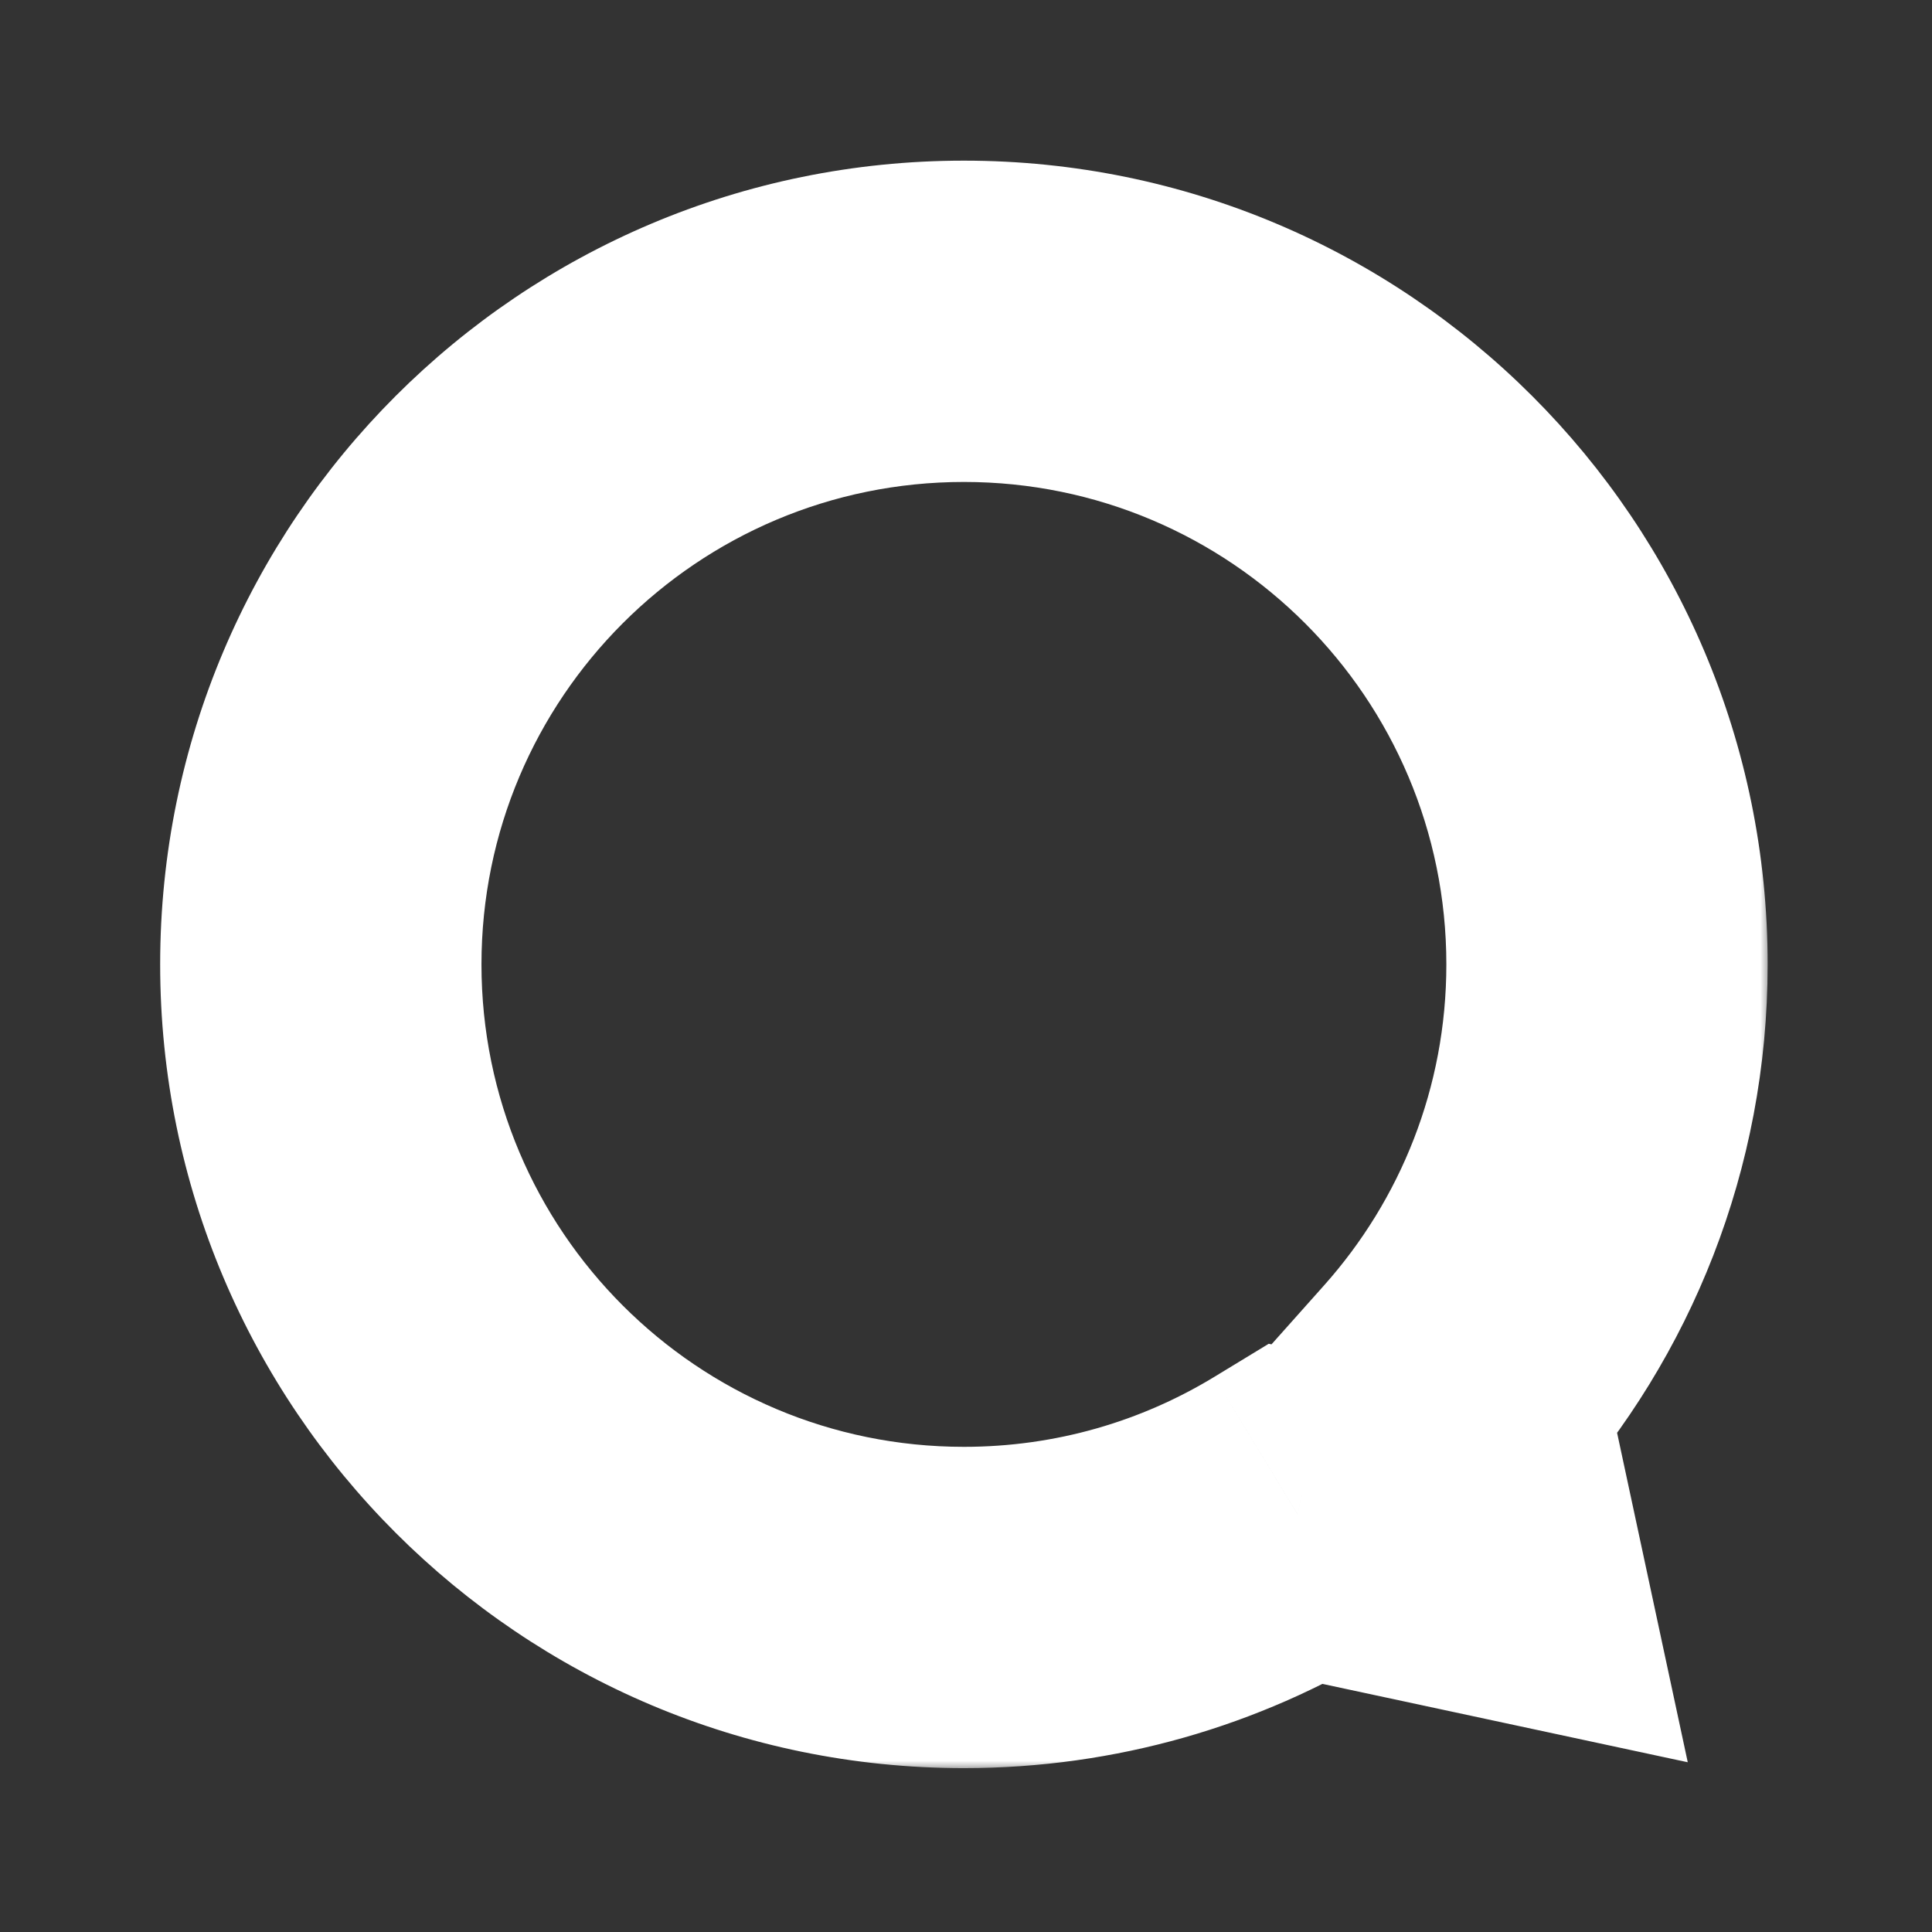 <svg width="24" height="24" viewBox="0 0 100 100" fill="none" xmlns="http://www.w3.org/2000/svg">
<rect x="0" y="0" width="100" height="100" fill="#333333" stroke="none"/>
<mask id="path-1-outside-1_1_12" maskUnits="userSpaceOnUse" x="7.606" y="7.631" width="84" height="84" fill="black">
<rect fill="white" x="7.606" y="7.631" width="84" height="84"/>
<path fill-rule="evenodd" clip-rule="evenodd" d="M74.745 72.06C79.99 66.177 83.178 58.419 83.178 49.917C83.178 31.533 68.275 16.631 49.892 16.631C31.509 16.631 16.606 31.533 16.606 49.917C16.606 68.3 31.509 83.203 49.892 83.203C56.216 83.203 62.127 81.439 67.163 78.377L76.531 80.387L74.745 72.06Z"/>
</mask>
<path d="M74.745 72.06L68.538 66.526L65.729 69.677L66.615 73.804L74.745 72.06ZM67.163 78.377L68.907 70.247L65.67 69.553L62.842 71.273L67.163 78.377ZM76.531 80.387L74.787 88.517L87.358 91.214L84.662 78.643L76.531 80.387ZM74.863 49.917C74.863 56.3 72.478 62.107 68.538 66.526L80.952 77.594C87.503 70.246 91.493 60.537 91.493 49.917H74.863ZM49.892 24.946C63.683 24.946 74.863 36.126 74.863 49.917H91.493C91.493 26.941 72.868 8.315 49.892 8.315V24.946ZM24.921 49.917C24.921 36.126 36.101 24.946 49.892 24.946V8.315C26.916 8.315 8.29 26.941 8.29 49.917H24.921ZM49.892 74.888C36.101 74.888 24.921 63.708 24.921 49.917H8.29C8.29 72.893 26.916 91.518 49.892 91.518V74.888ZM62.842 71.273C59.072 73.565 54.649 74.888 49.892 74.888V91.518C57.782 91.518 65.183 89.314 71.483 85.482L62.842 71.273ZM65.419 86.508L74.787 88.517L78.275 72.257L68.907 70.247L65.419 86.508ZM84.662 78.643L82.875 70.316L66.615 73.804L68.401 82.131L84.662 78.643Z" fill="white" mask="url(#path-1-outside-1_1_12)"/>
</svg>
